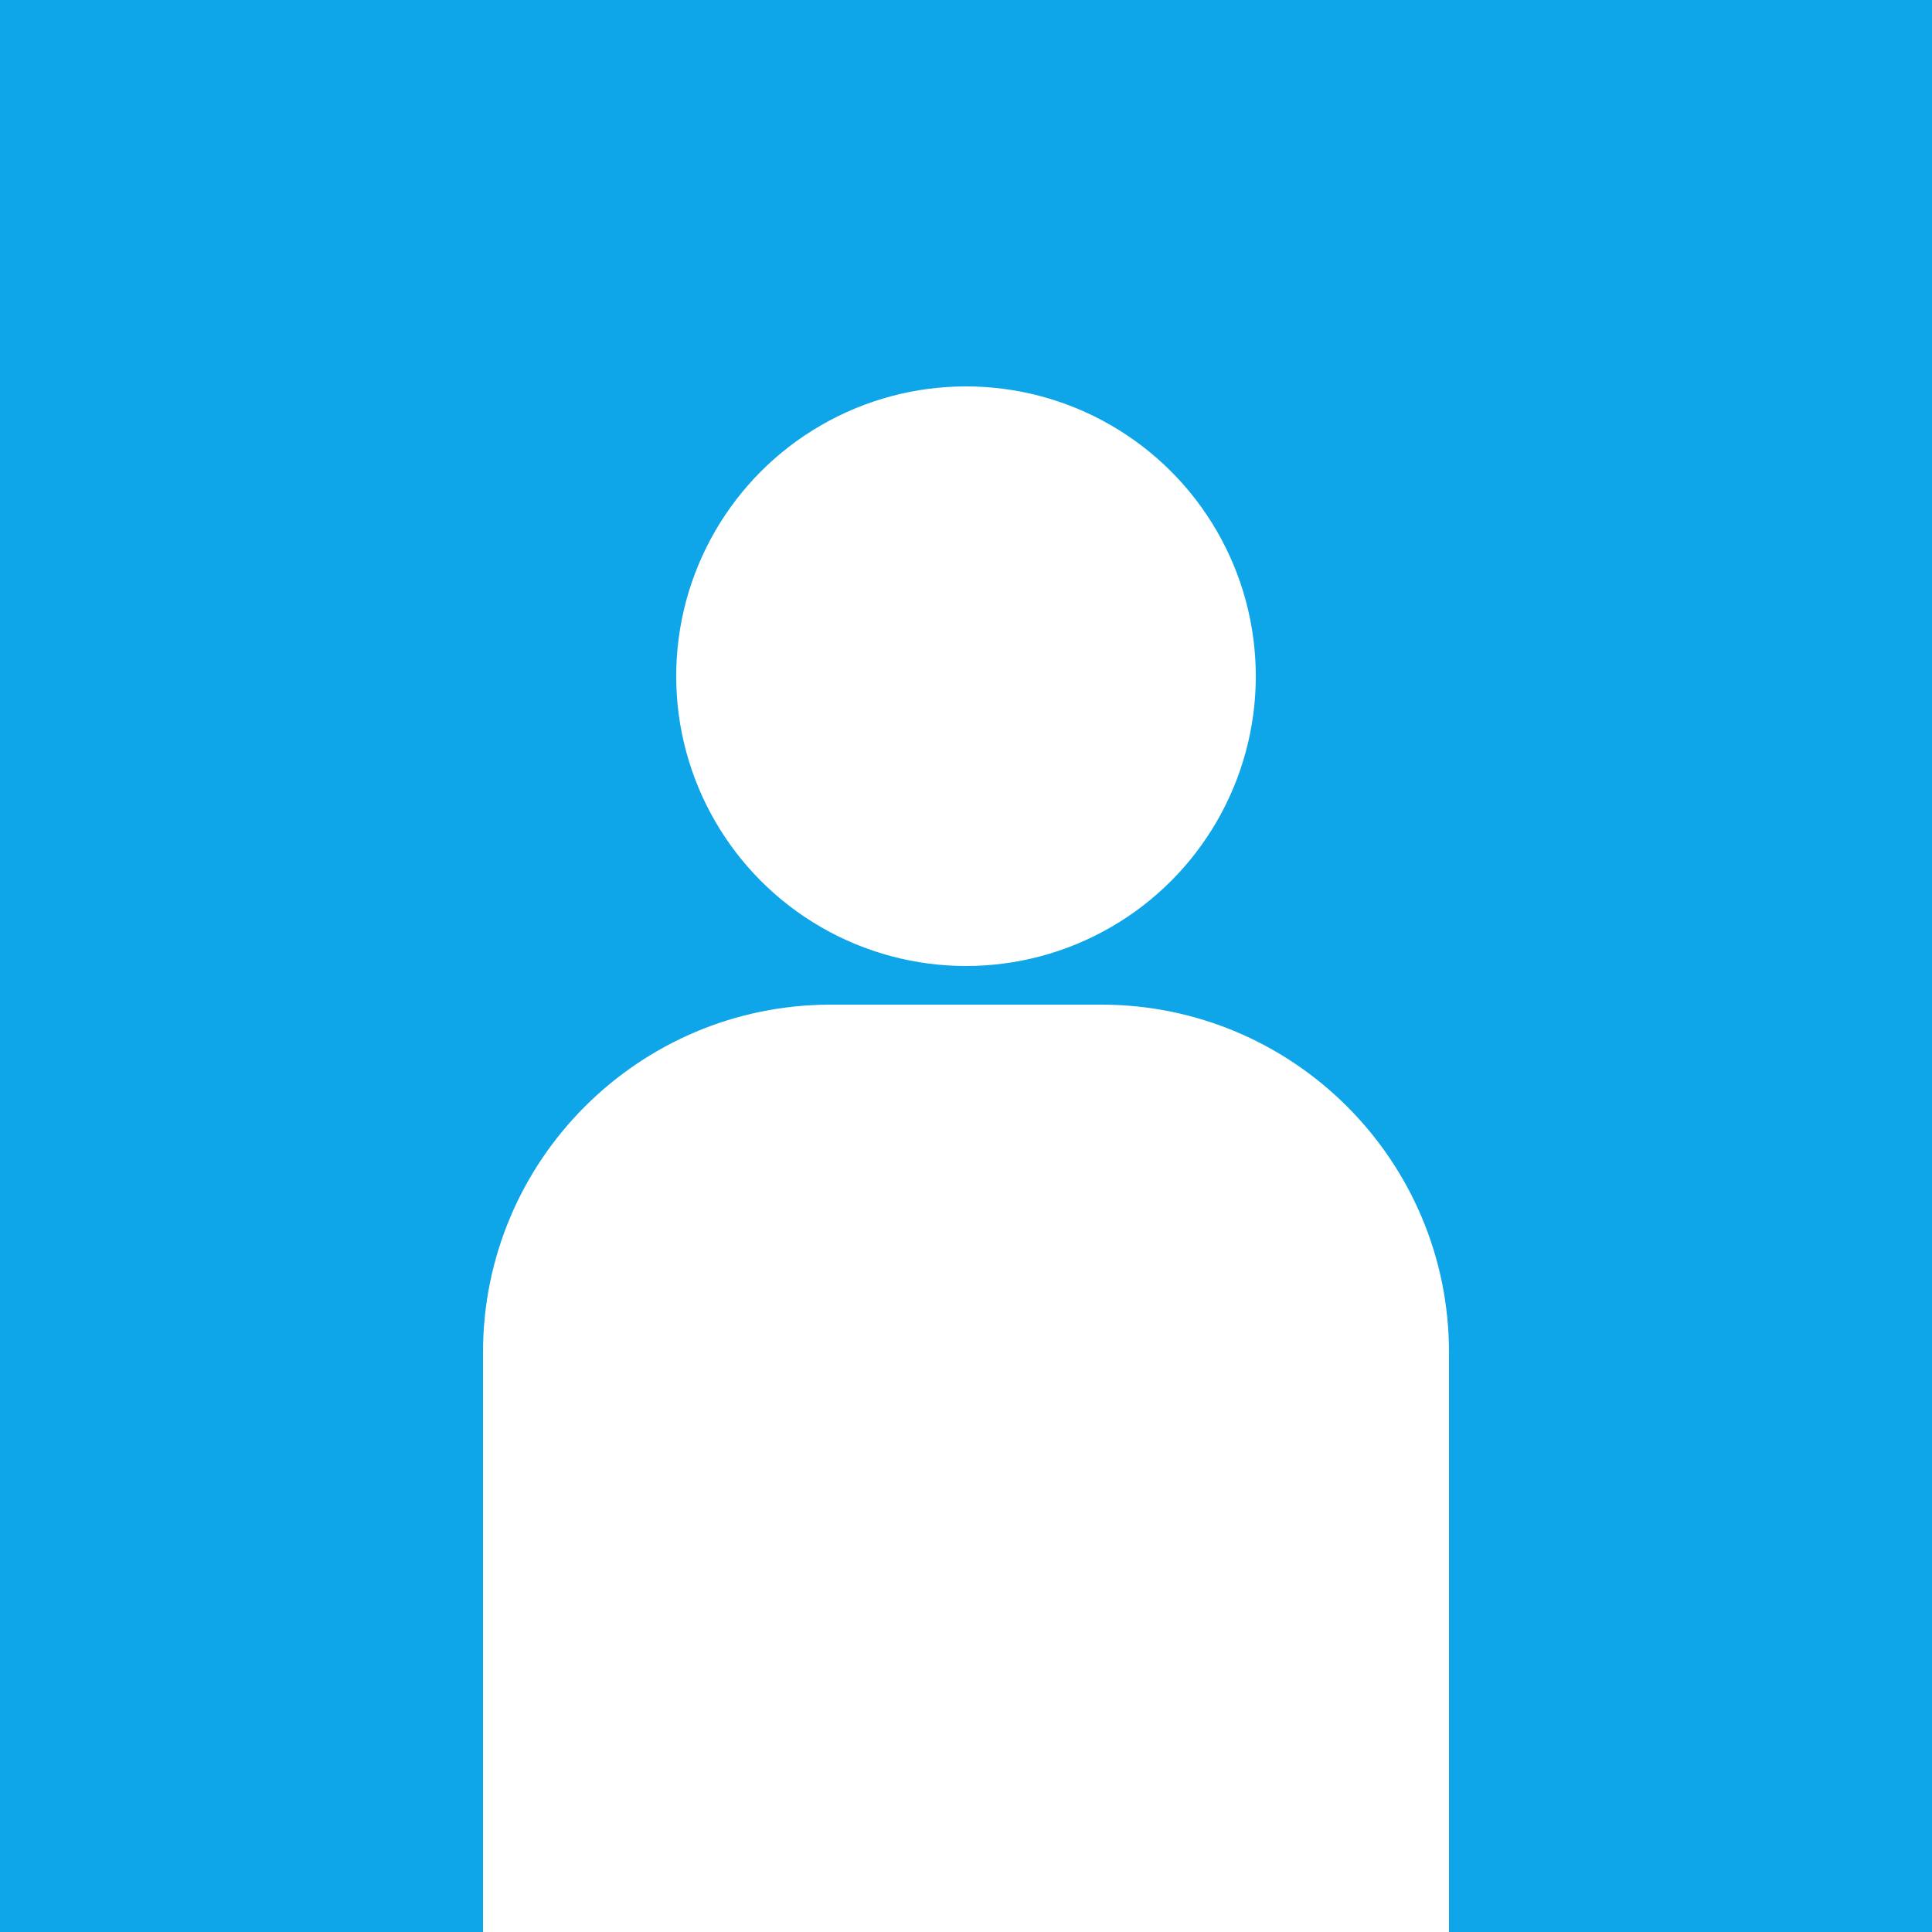 <svg width="200" height="200" viewBox="0 0 200 200" fill="none" xmlns="http://www.w3.org/2000/svg">
<rect width="200" height="200" fill="#0ea5e9"/>
<circle cx="100" cy="70" r="30" fill="#ffffff"/>
<path d="M50 140C50 120.1 66.15 104 86 104H114C133.85 104 150 120.1 150 140V200H50V140Z" fill="#ffffff"/>
</svg>
